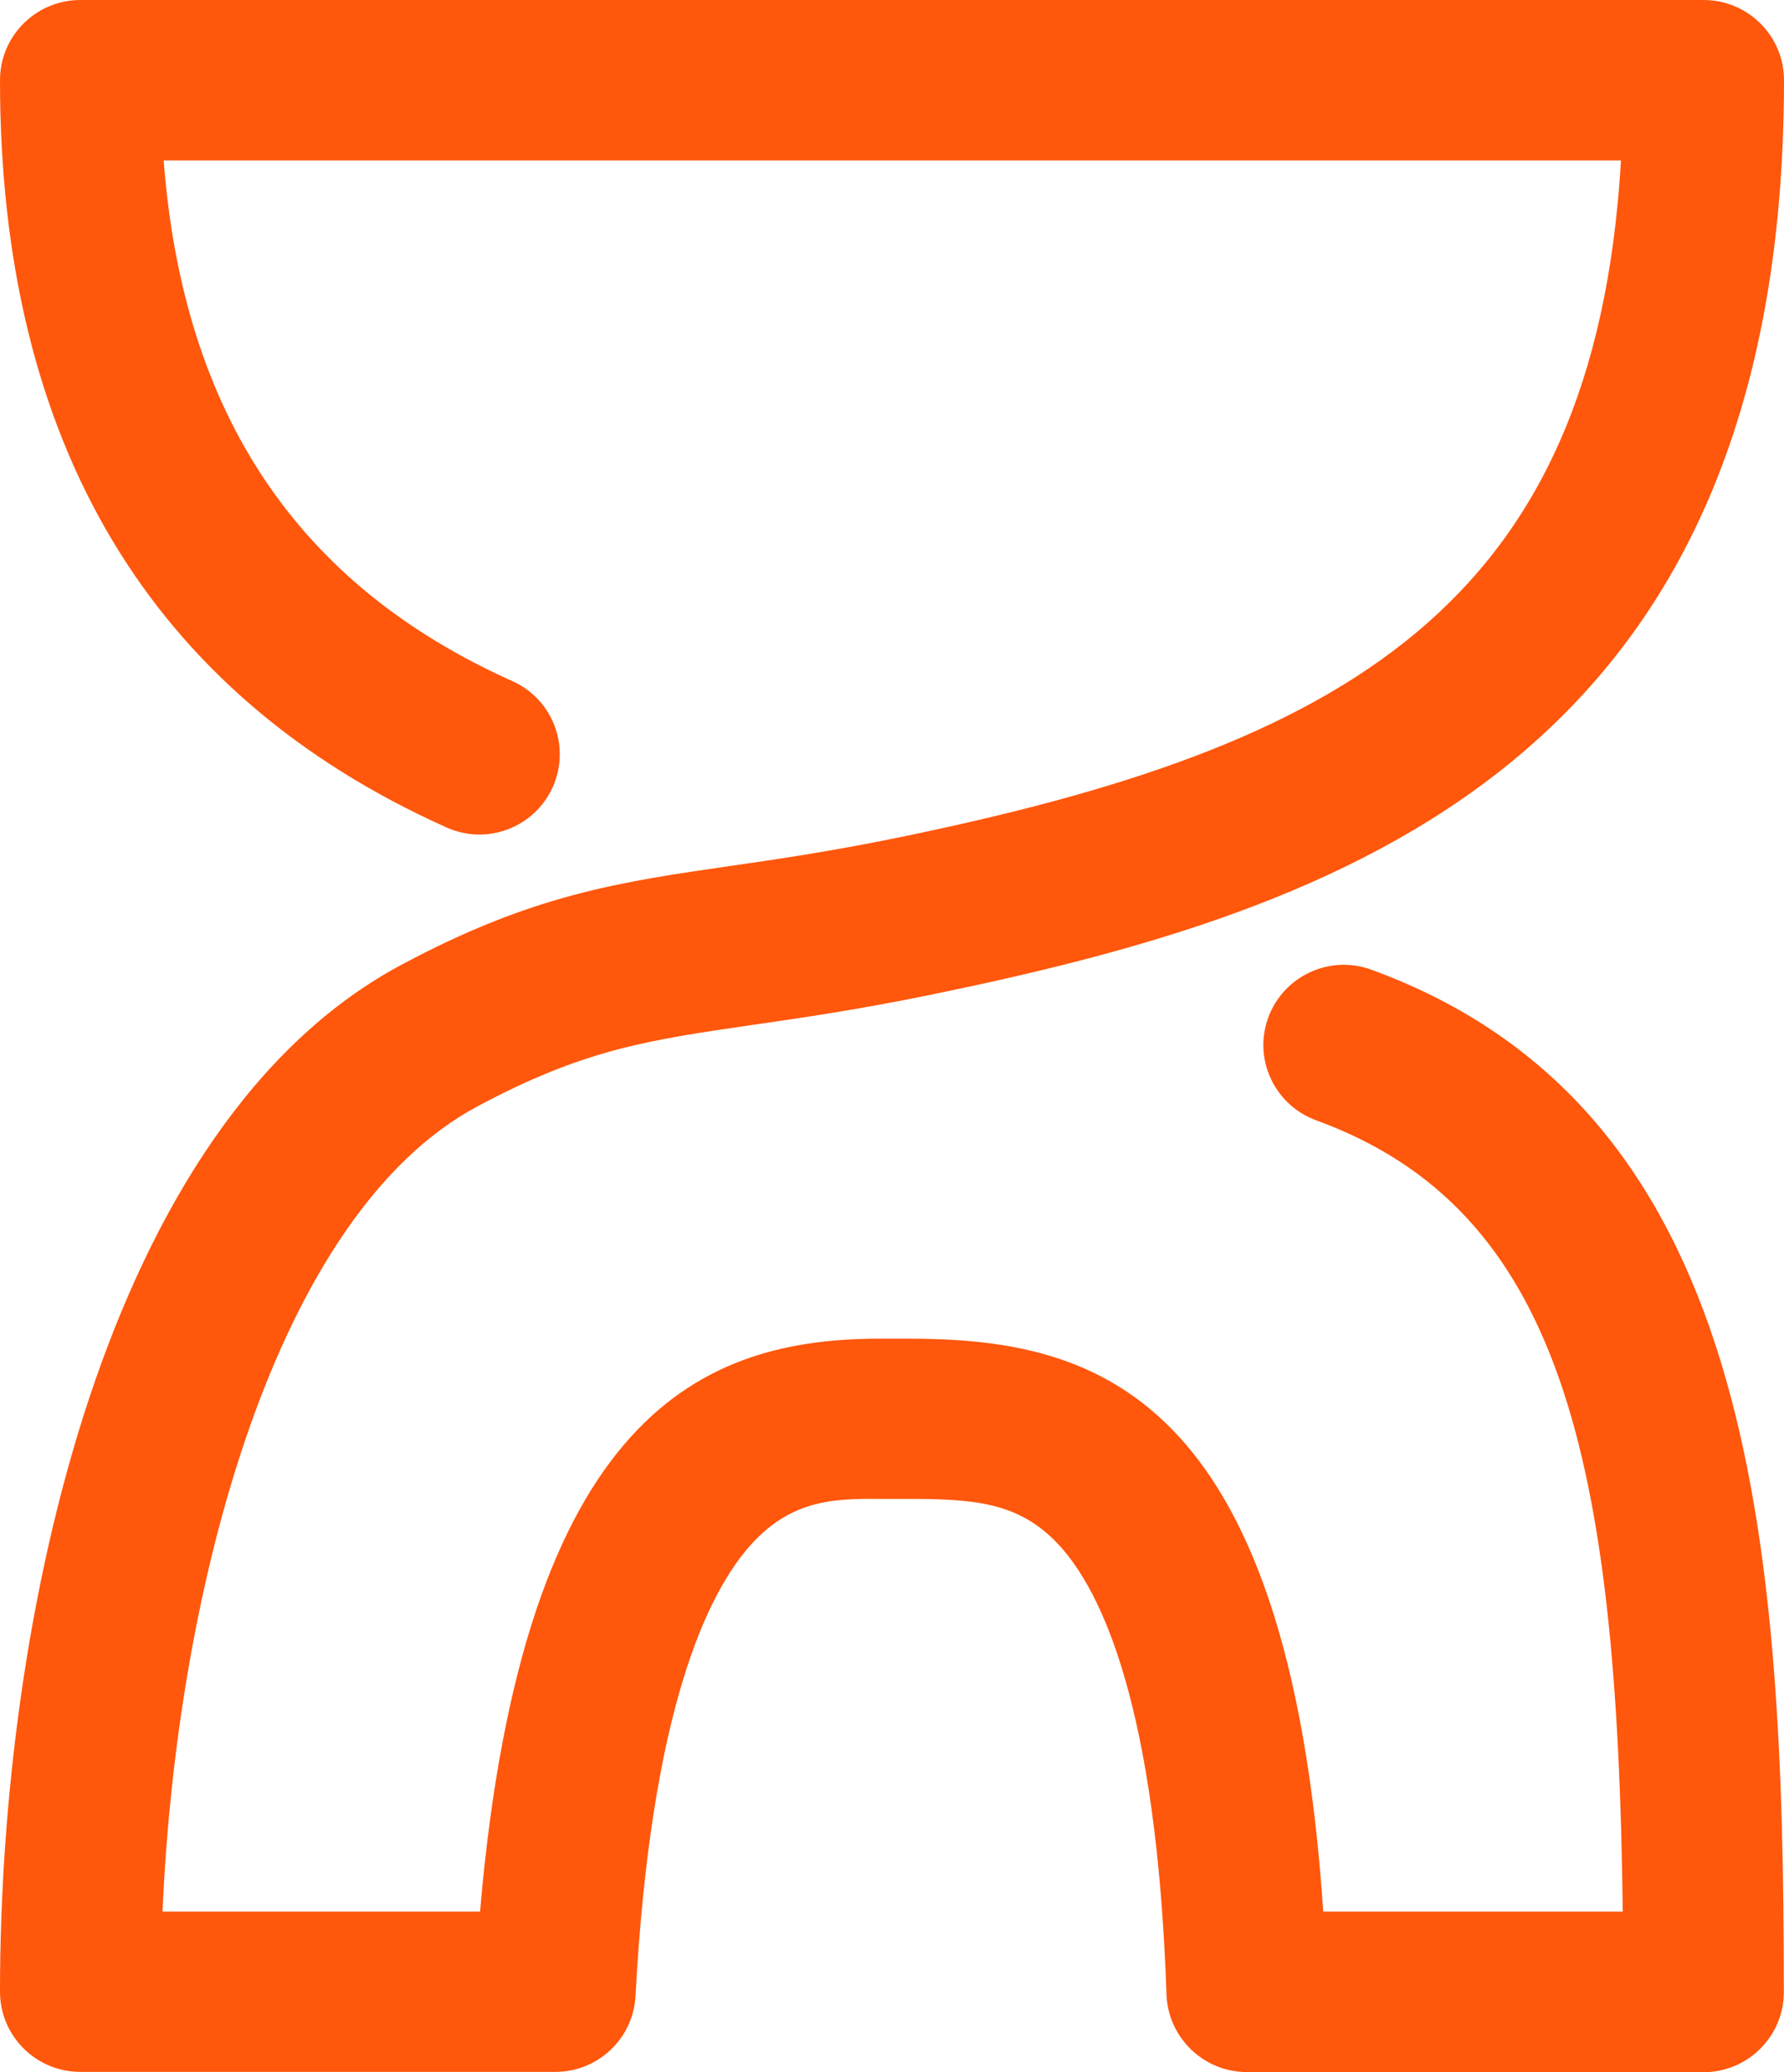 <svg width="371" height="431" viewBox="0 0 371 431" fill="none" xmlns="http://www.w3.org/2000/svg">
<path d="M354.284 430.967H259.302C250.309 430.967 242.92 423.827 242.586 414.852C240.547 355.163 229.213 331.007 220.119 321.231C211.795 312.323 202.4 311.723 187.957 311.756H185.517H183.645C174.016 311.689 164.956 311.656 156.364 321.065C147.069 331.207 135.335 355.764 132.159 415.152C131.69 423.994 124.369 430.933 115.476 430.933H16.716C7.489 430.933 0 423.46 0 414.251C0 336.346 21.831 233.684 83.381 200.72C110.728 186.039 128.916 183.437 151.951 180.1C161.713 178.699 172.779 177.064 186.353 174.295C279.094 155.311 331.65 126.484 337.099 33.364H34.034C38.08 86.113 61.883 121.646 106.549 141.665C114.974 145.435 118.719 155.311 114.941 163.719C111.163 172.126 101.267 175.897 92.842 172.093C31.259 144.467 0 92.186 0 16.682C0 7.474 7.489 0 16.716 0H354.284C363.511 0 371 7.474 371 16.682C371 158.647 279.161 189.342 193.106 206.992C178.563 209.962 166.995 211.663 156.765 213.131C134.699 216.334 121.393 218.269 99.228 230.147C57.47 252.534 36.742 329.472 33.8 397.602H99.829C108.756 293.339 146.601 278.425 183.11 278.425C183.344 278.425 183.544 278.425 183.778 278.425H185.483H187.79C188.091 278.425 188.358 278.425 188.659 278.425C227.006 278.425 267.861 288.501 275.183 397.602H337.467C336.364 303.448 324.763 251.634 273.712 233.016C265.053 229.847 260.573 220.271 263.749 211.63C266.925 202.988 276.52 198.518 285.179 201.687C364.414 230.581 370.967 318.763 370.967 414.318C370.967 423.526 363.478 431 354.25 431L354.284 430.967Z" fill="#FF570C"/>
</svg>
